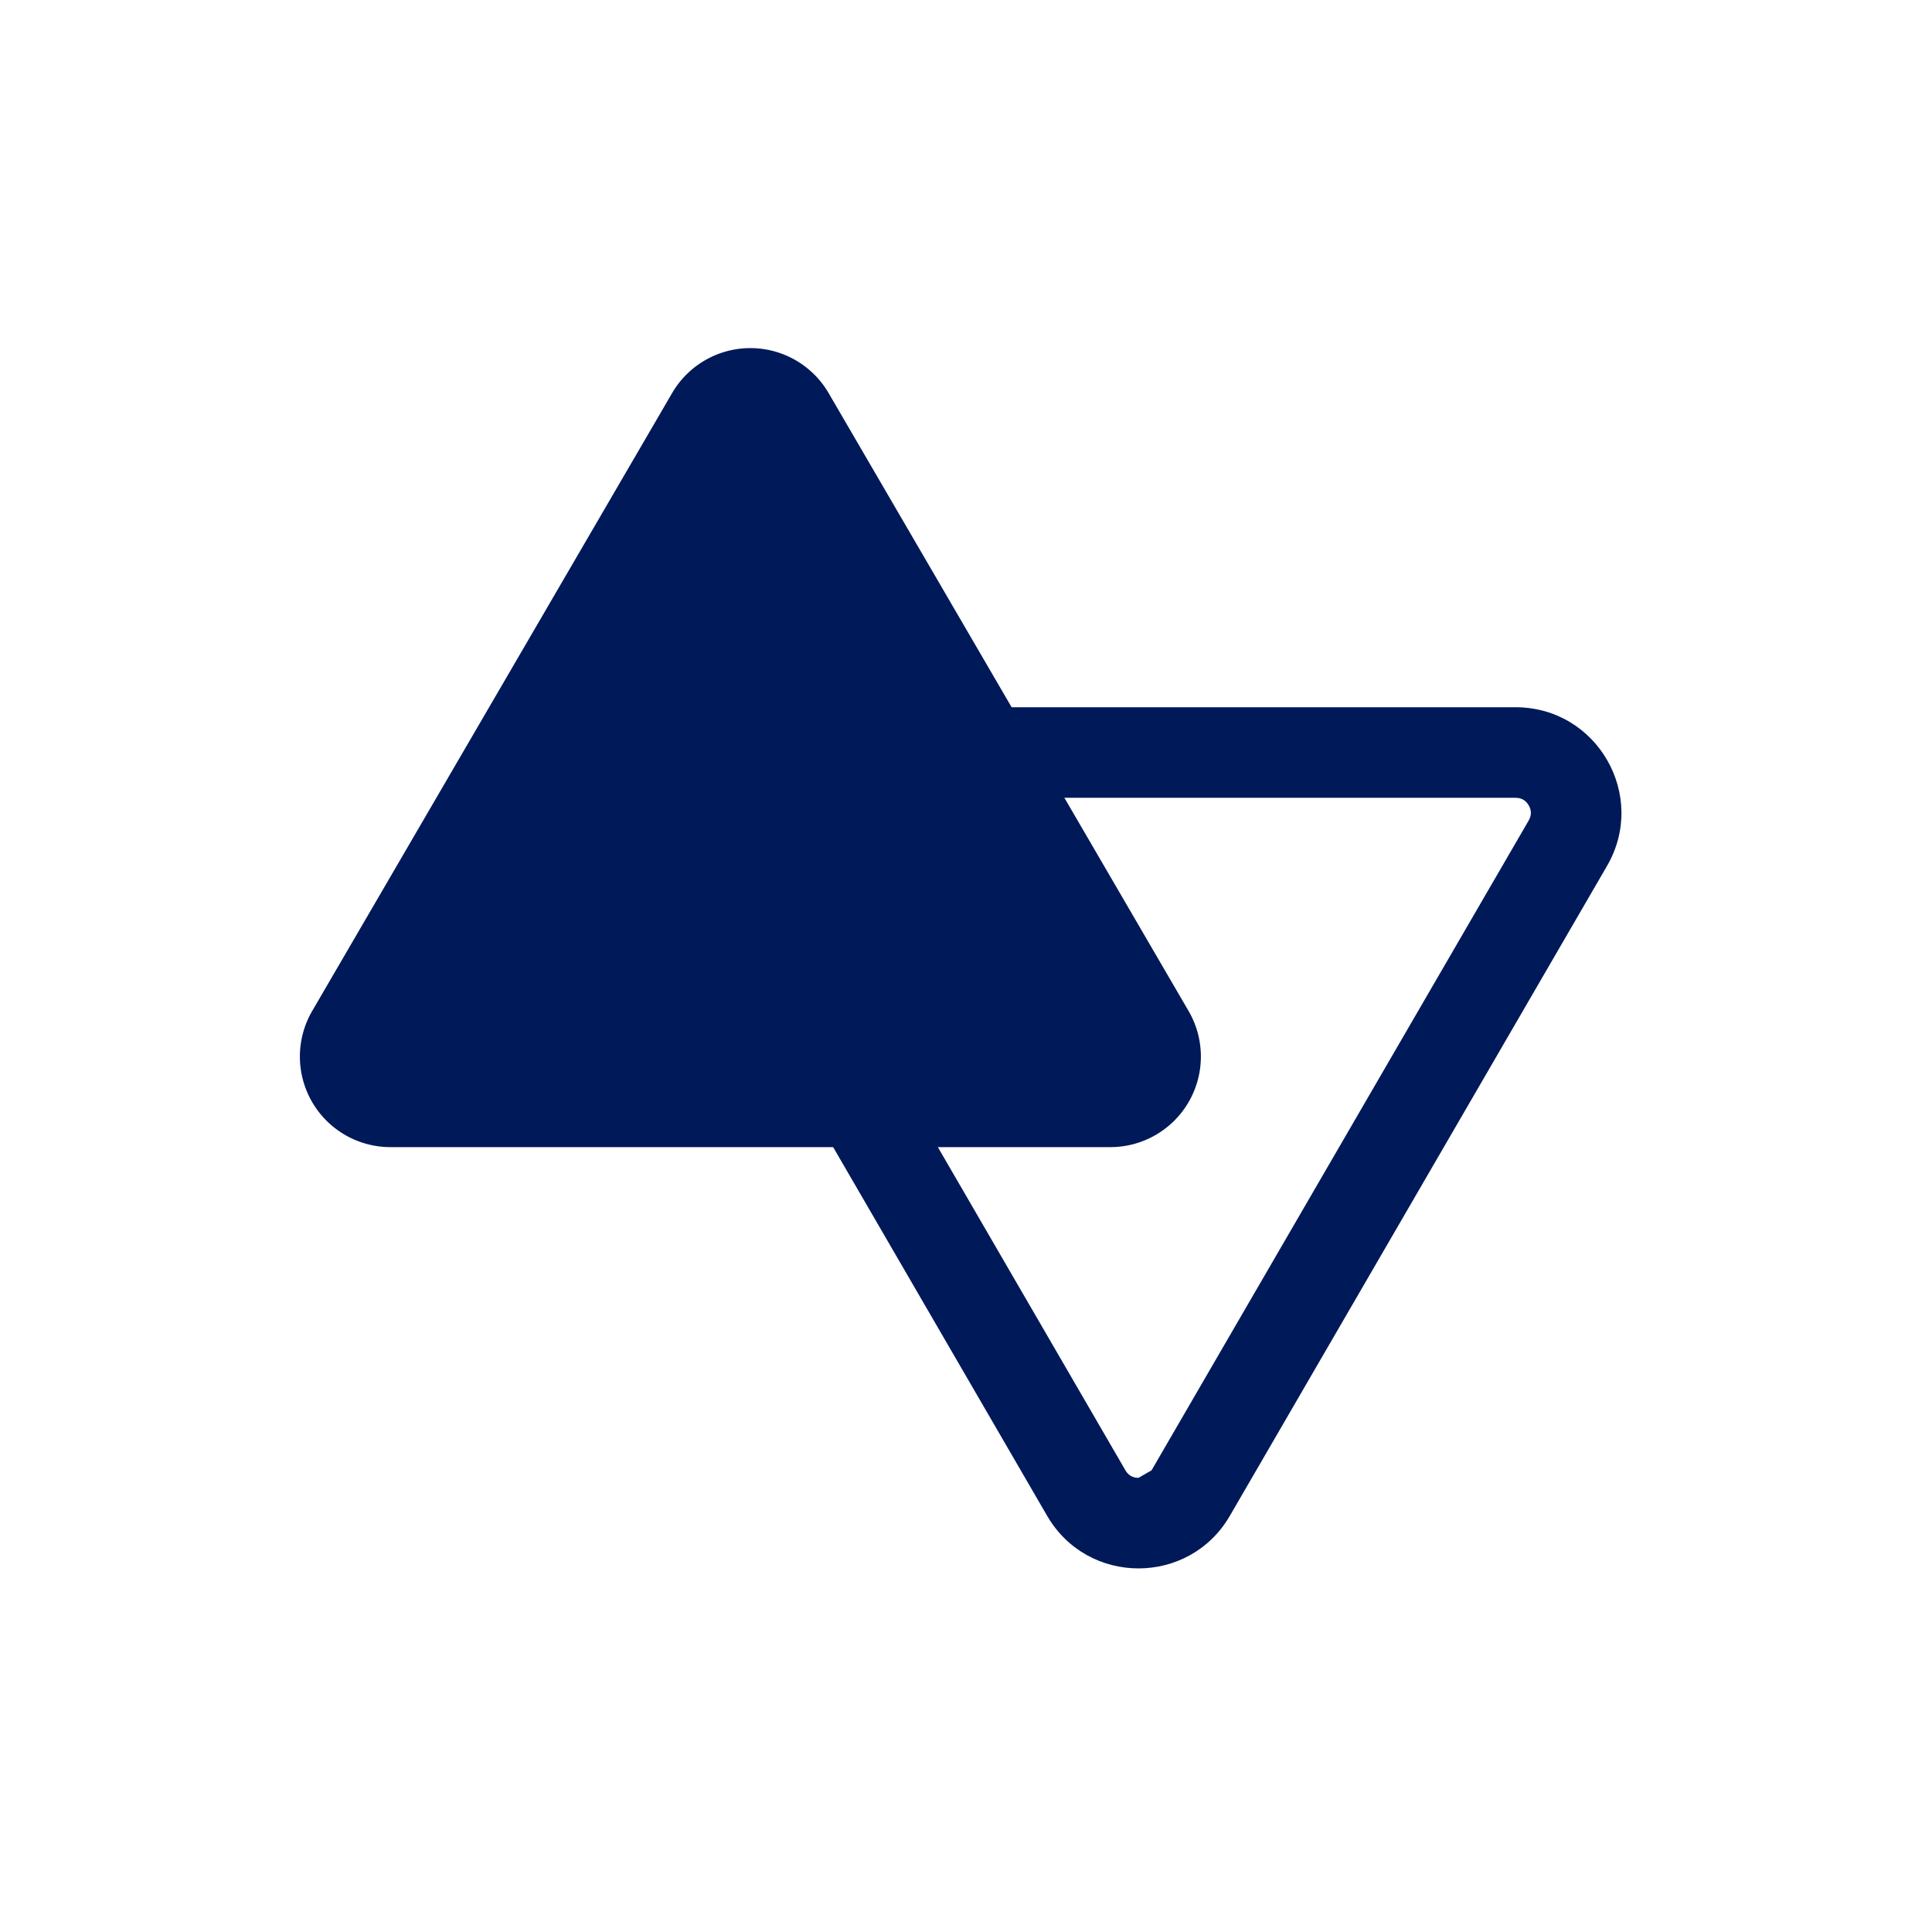 <svg id="_128px" data-name="128px" xmlns="http://www.w3.org/2000/svg" width="128" height="128" viewBox="0 0 128 128">
  <rect id="bg_" data-name="bg/" width="128" height="128" fill="none"/>
  <g id="多边形_15" data-name="多边形 15" transform="translate(112.571 110.857) rotate(180)" fill="none">
    <path d="M31.089,10.432a7,7,0,0,1,12.109,0L68.184,53.486A7,7,0,0,1,62.13,64H12.156A7,7,0,0,1,6.1,53.486Z" stroke="none"/>
    <path d="M 37.143 12.946 L 36.278 13.444 L 11.291 56.498 C 11.099 56.83 11.098 57.167 11.289 57.499 C 11.481 57.831 11.772 58 12.156 58 L 62.13 58 C 62.513 58 62.805 57.831 62.996 57.499 C 63.188 57.167 63.187 56.83 62.995 56.498 L 38.008 13.444 C 37.816 13.113 37.525 12.946 37.143 12.946 M 37.143 6.946 C 39.496 6.946 41.848 8.108 43.197 10.432 L 68.184 53.486 C 70.892 58.153 67.525 64 62.13 64 L 12.156 64 C 6.76 64 3.393 58.153 6.102 53.486 L 31.089 10.432 C 32.437 8.108 34.79 6.946 37.143 6.946 Z" stroke="none" fill="#001959"/>
  </g>
  <path id="多边形_14" data-name="多边形 14" d="M29.1,8.9a6,6,0,0,1,10.369,0L63.317,49.837a6,6,0,0,1-5.184,9.02H10.439a6,6,0,0,1-5.184-9.02Z" transform="translate(15.429 17.143)" fill="#001959"/>
</svg>
